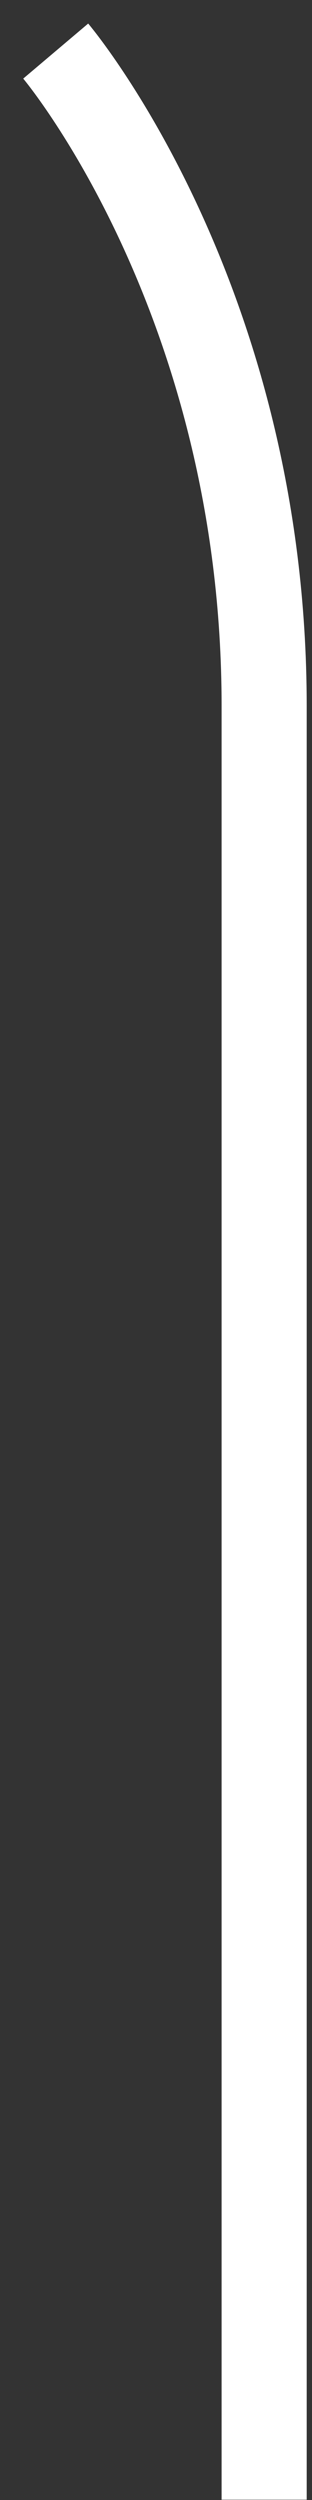 <?xml version="1.0" encoding="UTF-8" standalone="no"?>
<svg width="11px" height="88px" viewBox="0 0 11 88" version="1.1" xmlns="http://www.w3.org/2000/svg" xmlns:xlink="http://www.w3.org/1999/xlink">
    <rect x="0" y="0" width="11" height="88" fill="#333333" stroke="none"/>
    <!-- Generator: Sketch 3.6.1 (26313) - http://www.bohemiancoding.com/sketch -->
    <title>iic-clock-BL</title>
    <desc>Created with Sketch.</desc>
    <defs></defs>
    <g id="Page-1" stroke="none" stroke-width="1" fill="none" fill-rule="evenodd">
        <g id="Desktop-HD-Copy-2" transform="translate(-667, -420)" stroke="#FFFFFF" stroke-width="3">
            <path d="M676.313,421.799 C676.313,421.799 676.313,470.59 676.313,484.947 C676.313,499.304 668.964,507.99 668.964,507.99" id="iic-clock-BL" transform="translate(672.639, 464.894) scale(1, -1) translate(-672.639, -464.894) "></path>
        </g>
    </g>
</svg>